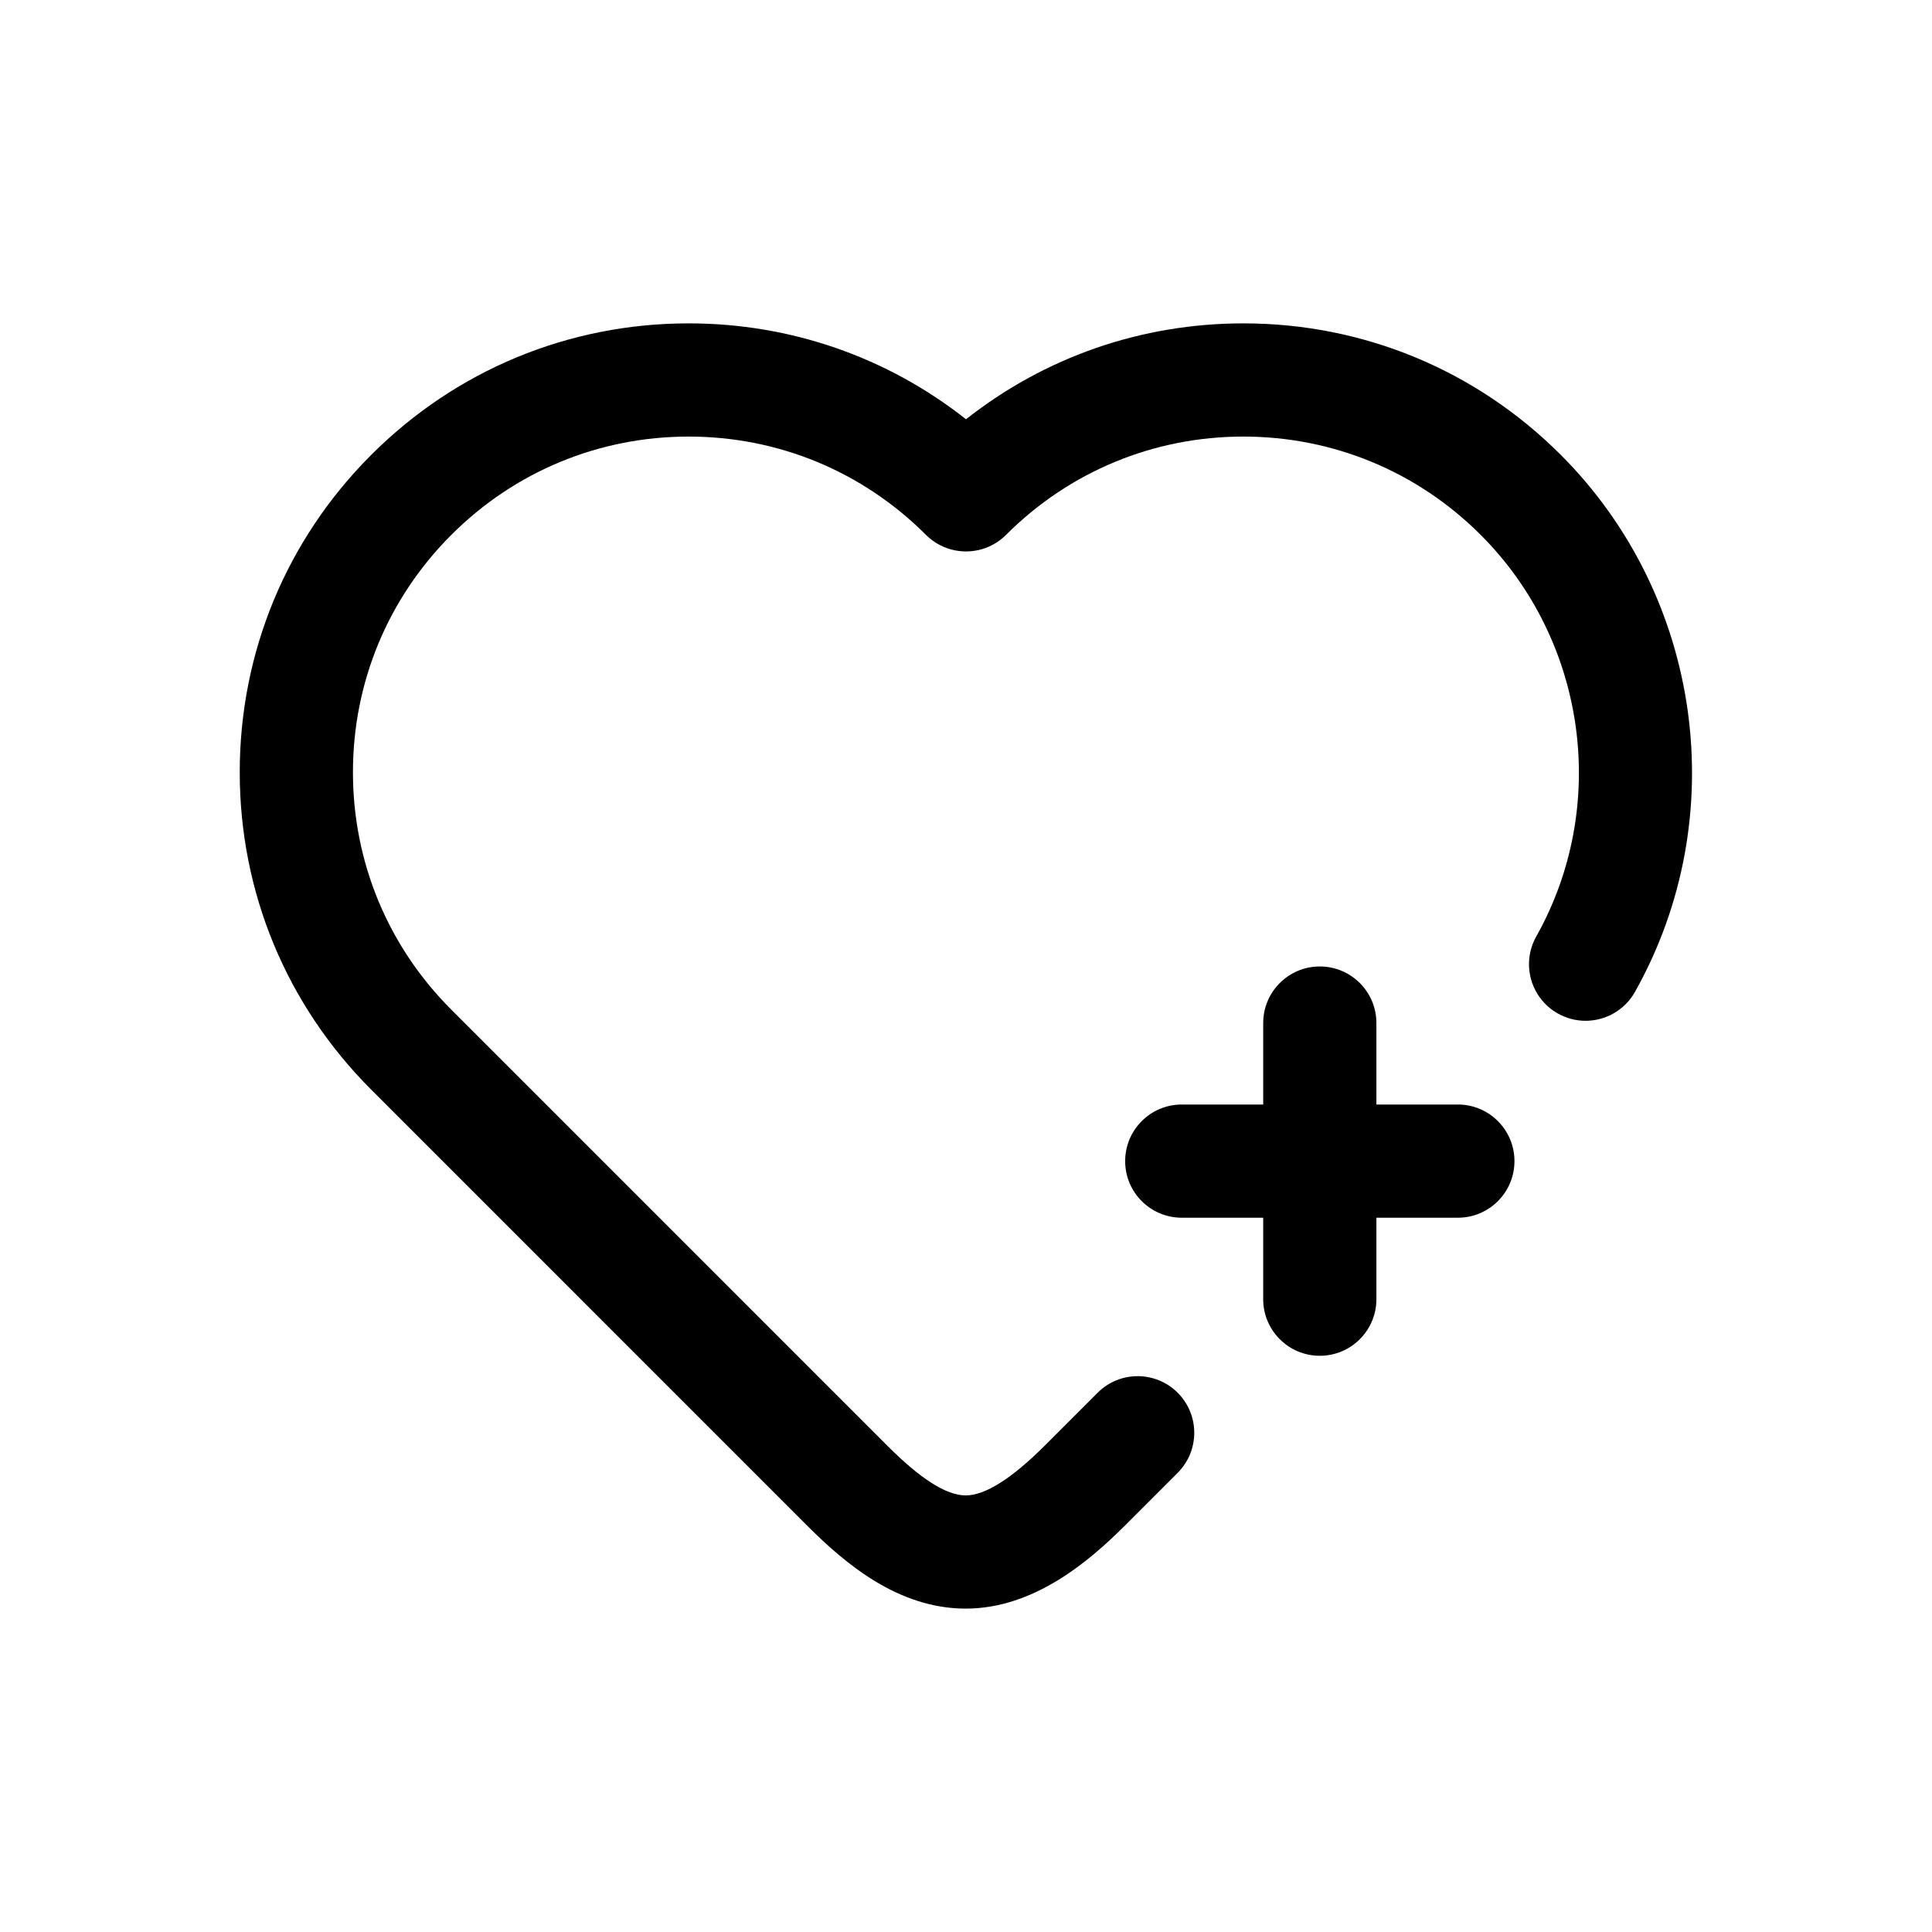 <svg xmlns="http://www.w3.org/2000/svg" xmlns:xlink="http://www.w3.org/1999/xlink" xmlns:svgjs="http://svgjs.com/svgjs" version="1.1" width="512" height="512" x="0" y="0" viewBox="0 0 512 512" style="enable-background:new 0 0 512 512" xml:space="preserve"><g><g fill="currentColor"><path d="m329.513 85.698c-.004 0-.005 0-.009 0-27 0-52.625 8.941-73.502 25.413-20.878-16.474-46.502-25.414-73.504-25.414-.002 0-.007 0-.009 0-31.777.002-61.65 12.381-84.113 34.854-22.469 22.466-34.843 52.336-34.843 84.108 0 31.771 12.374 61.642 34.843 84.109l115.615 115.626c10.139 10.14 24.04 21.793 41.688 21.906.084 0 .166.001.251.001 18.074-.001 32.741-12.568 42.216-22.042l13.952-13.954c5.857-5.858 5.856-15.356-.002-21.213-5.857-5.857-15.355-5.857-21.213.001l-13.951 13.953c-8.796 8.796-15.862 13.255-21.003 13.255-.019 0-.038 0-.057 0-5.113-.033-11.874-4.325-20.668-13.12l-115.615-115.626c-16.802-16.801-26.056-39.138-26.056-62.896s9.253-46.094 26.059-62.897c16.799-16.807 39.137-26.063 62.899-26.065s46.102 9.25 62.904 26.053c2.162 2.162 4.821 3.521 7.609 4.086 4.766.968 9.909-.39 13.604-4.086 16.8-16.8 39.135-26.052 62.896-26.052h.006c23.763.002 46.102 9.258 62.903 26.067 28.079 28.08 34.128 71.837 14.712 106.41-4.057 7.223-1.49 16.367 5.733 20.424 2.322 1.305 4.844 1.924 7.331 1.924 5.246 0 10.34-2.757 13.092-7.657 25.973-46.245 17.891-104.767-19.652-142.312-22.465-22.475-52.339-34.854-84.116-34.856z" fill="#currentColor" data-original="#000000"/><path d="m349.761 359.296c8.284 0 15-6.716 15-15v-21.587h21.587c8.284 0 15-6.716 15-15s-6.716-15-15-15h-21.587v-21.585c0-8.284-6.716-15-15-15s-15 6.716-15 15v21.585h-21.581c-8.284 0-15 6.716-15 15s6.716 15 15 15h21.581v21.587c0 8.285 6.716 15 15 15z" fill="#currentColor" data-original="#000000"/></g></g></svg>